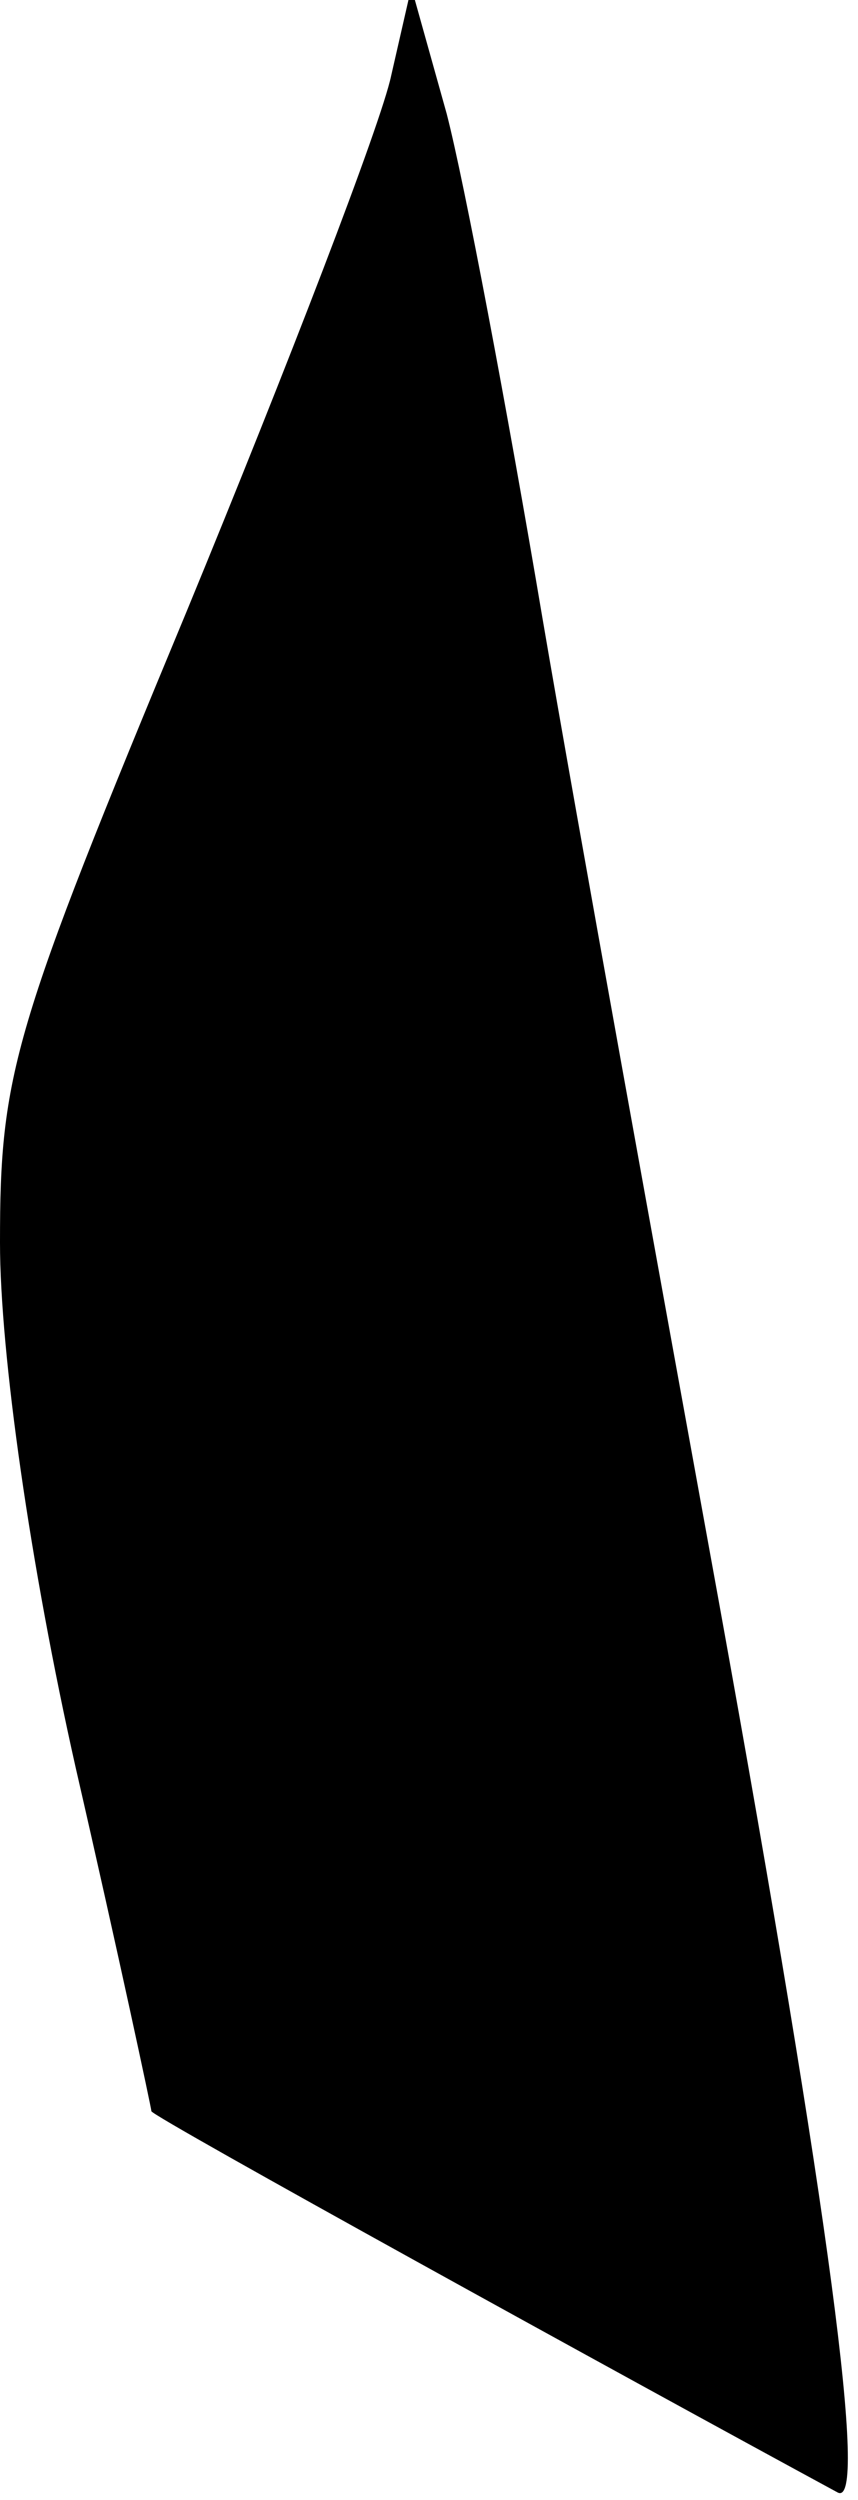 <?xml version="1.0" standalone="no"?>
<!DOCTYPE svg PUBLIC "-//W3C//DTD SVG 20010904//EN"
 "http://www.w3.org/TR/2001/REC-SVG-20010904/DTD/svg10.dtd">
<svg version="1.0" xmlns="http://www.w3.org/2000/svg"
 width="34pt" height="99pt" viewBox="0 0 34 99"
 preserveAspectRatio="xMidYMid meet">
<g transform="translate(0,99) scale(0.1,-0.1)"
fill="#000000" stroke="none">
<path fill="#000000" stroke="none" d="M155 960 c-4 -19 -41 -115 -81 -212
-69 -166 -74 -183 -74 -250 0 -44 12 -128 30 -208 17 -74 30 -135 30 -136 0
-2 189 -106 272 -151 12 -6 -3 109 -47 352 -24 132 -56 308 -70 390 -14 83
-31 173 -38 200 l-14 50 -8 -35z"/>
</g>
</svg>
